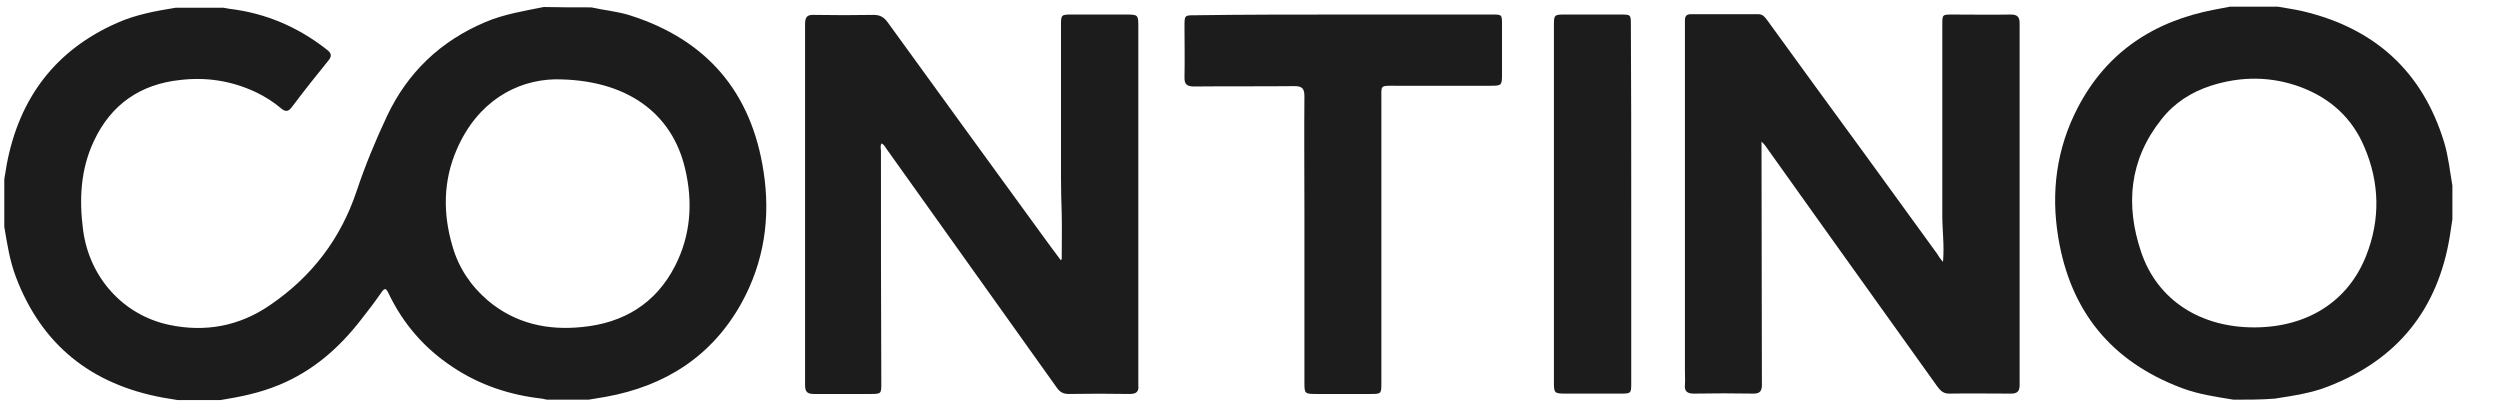 <?xml version="1.0" encoding="UTF-8" standalone="yes"?>
<svg version="1.1" id="Layer_1" xmlns="http://www.w3.org/2000/svg" xmlns:xlink="http://www.w3.org/1999/xlink" x="0px" y="0px" viewBox="13.8 27.34 698.4 113.32" style="enable-background:new 0 0 720 166;" xml:space="preserve">
  <style type="text/css">
	.st0{fill:#1C1C1C;}
</style>
  <g id="WZDO0D.tif">
    <g>
      <path class="st0" d="M179,29.4c3.5,0.8,7.2,1.1,10.7,2.2c21.5,6.8,34,21.4,37.4,43.6c2,12.9,0.2,25.2-6.1,36.7&#xA;&#x9;&#x9;&#x9;c-8.3,15-21.4,23.3-38,26.3c-1.6,0.3-3.2,0.5-4.8,0.8c-3.9,0-7.7,0-11.6,0c-0.5-0.1-1-0.2-1.4-0.3c-9-1-17.4-3.8-24.9-8.8&#xA;&#x9;&#x9;&#x9;c-7.9-5.2-13.9-12.1-18-20.7c-0.7-1.5-1.1-1.4-2-0.1c-1.8,2.6-3.7,5.1-5.6,7.5c-6.2,8-13.5,14.4-23,18.3&#xA;&#x9;&#x9;&#x9;c-5.3,2.2-10.7,3.3-16.3,4.2c-4,0-8,0-12,0c-1.4-0.2-2.8-0.5-4.2-0.7c-19.9-3.7-33.8-14.7-41-33.8c-1.7-4.5-2.4-9.2-3.2-13.9&#xA;&#x9;&#x9;&#x9;c0-4.4,0-8.9,0-13.3c0.2-1.4,0.5-2.8,0.7-4.2c3.5-18.5,13.6-31.9,30.9-39.5c5.2-2.3,10.7-3.3,16.3-4.2c4.4,0,8.9,0,13.3,0&#xA;&#x9;&#x9;&#x9;c0.6,0.1,1.1,0.2,1.7,0.3C88,31,97.1,34.9,105.1,41.2c1.3,1,1.5,1.8,0.4,3.1c-3.5,4.3-6.9,8.6-10.2,13c-1,1.3-1.8,1.3-3,0.3&#xA;&#x9;&#x9;&#x9;c-2.1-1.8-4.5-3.3-7-4.5c-6.8-3.2-13.9-4.3-21.3-3.4C53,50.9,44.8,56.5,40,66.8c-3.7,7.9-4.1,16.2-3,24.7&#xA;&#x9;&#x9;&#x9;c1.7,13.3,11.2,23.9,24.1,26.6c10,2.1,19.5,0.4,28.1-5.5c11.6-7.9,19.7-18.4,24.2-31.8c2.4-7.2,5.3-14.2,8.5-21&#xA;&#x9;&#x9;&#x9;c5.8-12.3,15-21,27.5-26.3c5.2-2.2,10.8-3.1,16.3-4.2C170.2,29.4,174.6,29.4,179,29.4z M168.7,49.5c-10.7,0.3-21.5,6.2-27.3,19.6&#xA;&#x9;&#x9;&#x9;c-3.8,8.7-3.9,17.9-1.2,27c1.7,6,5.1,11.1,9.9,15.2c7.6,6.4,16.6,8.4,26.3,7.4c11.5-1.1,20.6-6.5,26-17.1c4.4-8.6,5-17.8,2.8-27.1&#xA;&#x9;&#x9;&#x9;C201.6,59,188.9,49.4,168.7,49.5z"/>
      <path class="st0" d="M637.8,139c-4.9-0.8-9.9-1.5-14.6-3.3c-19.6-7.4-31-21.4-34.4-42c-2.1-12.7-0.5-24.9,5.5-36.4&#xA;&#x9;&#x9;&#x9;c8.1-15.5,21.3-24.1,38.3-27.3c1.4-0.3,2.8-0.5,4.2-0.8c4.4,0,8.9,0,13.3,0c2.2,0.4,4.5,0.7,6.7,1.2c20.2,4.7,33.7,16.7,39.8,36.7&#xA;&#x9;&#x9;&#x9;c1.2,4,1.6,8.1,2.3,12.1c0,3.1,0,6.3,0,9.4c-0.2,1.5-0.5,3.1-0.7,4.6c-3.3,20.5-14.6,34.6-34,42.1c-4.8,1.9-9.9,2.6-14.9,3.4&#xA;&#x9;&#x9;&#x9;C645.5,139,641.6,139,637.8,139z M643.5,118.8c14.7,0,26.2-7.1,31.3-20c4-10.1,3.8-20.4-0.5-30.4c-3.4-8.1-9.5-13.6-17.7-16.7&#xA;&#x9;&#x9;&#x9;c-8.3-3.1-16.8-3.1-25.2-0.4c-5.5,1.8-10.2,4.8-13.8,9.4c-9,11.3-10.1,24-5.6,37.2C616.6,111.3,628.6,118.8,643.5,118.8z"/>
      <path class="st0" d="M556.6,100.5c0.4-4.7-0.2-8.8-0.2-12.9c0-17.8,0-35.5,0-53.3c0-2.9,0-2.9,2.8-2.9c5.4,0,10.9,0.1,16.3,0&#xA;&#x9;&#x9;&#x9;c1.8,0,2.5,0.6,2.5,2.4c0,33.7,0,67.4,0,101.1c0,1.7-0.6,2.4-2.4,2.4c-5.8,0-11.6-0.1-17.3,0c-1.6,0-2.4-0.8-3.3-2&#xA;&#x9;&#x9;&#x9;c-10.8-15.1-21.6-30.2-32.4-45.3c-5.1-7.2-10.3-14.4-15.4-21.6c-0.3-0.5-0.7-0.9-1.3-1.5c0,1.3,0,2.3,0,3.3&#xA;&#x9;&#x9;&#x9;c0,21.6,0.1,43.1,0.1,64.7c0,1.7-0.6,2.4-2.3,2.4c-5.6-0.1-11.1-0.1-16.7,0c-1.8,0-2.7-0.6-2.5-2.5c0.1-1.3,0-2.6,0-3.9&#xA;&#x9;&#x9;&#x9;c0-31.8,0-63.7,0-95.5c0-0.8,0-1.6,0-2.4c0-1.1,0.4-1.7,1.7-1.7c6.3,0,12.6,0,18.8,0c1.3,0,1.9,0.9,2.5,1.7&#xA;&#x9;&#x9;&#x9;c9,12.4,18,24.8,27.1,37.2c6.8,9.4,13.6,18.7,20.4,28.1C555.4,99,555.8,99.6,556.6,100.5z"/>
      <path class="st0" d="M310.4,99.8c0-4.3,0.1-8.6,0-12.9c-0.1-3.2-0.2-6.4-0.2-9.6c0-14.3,0-28.7,0-43c0-2.8,0.1-2.9,2.9-2.9&#xA;&#x9;&#x9;&#x9;c5,0,10,0,15,0c3.7,0,3.7,0,3.7,3.6c0,33,0,65.9,0,98.9c0,0.4,0,0.7,0,1.1c0.2,1.8-0.6,2.4-2.4,2.4c-5.7-0.1-11.4-0.1-17.1,0&#xA;&#x9;&#x9;&#x9;c-1.5,0-2.5-0.6-3.3-1.8c-15.8-22.2-31.7-44.4-47.5-66.6c-0.4-0.6-0.7-1.2-1.4-1.6c-0.5,0.7-0.2,1.4-0.2,2.1&#xA;&#x9;&#x9;&#x9;c0,21.6,0,43.3,0.1,64.9c0,2.9,0,3-3,3c-5.3,0-10.6,0-15.8,0c-1.9,0-2.5-0.6-2.5-2.5c0-33.6,0-67.2,0-100.8c0-1.9,0.5-2.7,2.5-2.6&#xA;&#x9;&#x9;&#x9;c5.6,0.1,11.1,0.1,16.7,0c1.8,0,2.9,0.7,3.9,2.1c14.3,19.8,28.7,39.5,43,59.2c1.8,2.5,3.6,4.9,5.4,7.3&#xA;&#x9;&#x9;&#x9;C310.1,99.9,310.2,99.9,310.4,99.8z"/>
      <path class="st0" d="M389.1,31.4c13.8,0,27.7,0,41.5,0c2.8,0,2.8,0,2.8,2.9c0,4.6,0,9.1,0,13.7c0,3.2-0.1,3.3-3.2,3.3&#xA;&#x9;&#x9;&#x9;c-8.8,0-17.7,0-26.5,0c-4.5,0-4-0.3-4,4.1c0,26.3,0,52.5,0,78.8c0,3.2,0,3.2-3.2,3.2c-5,0-10,0-15,0c-3.2,0-3.3-0.1-3.3-3.2&#xA;&#x9;&#x9;&#x9;c0-15.9,0-31.8,0-47.7c0-10.8-0.1-21.5,0-32.3c0-2.2-0.7-2.8-2.8-2.8c-9.3,0.1-18.7,0-28,0.1c-2,0-2.8-0.6-2.7-2.7&#xA;&#x9;&#x9;&#x9;c0.1-4.7,0-9.4,0-14.1c0-3.1,0-3.1,3-3.1C361.5,31.4,375.3,31.4,389.1,31.4z"/>
      <path class="st0" d="M469.5,84.4c0,16.6,0,33.3,0,49.9c0,2.9,0,3-3,3c-5.1,0-10.1,0-15.2,0c-3.3,0-3.4-0.1-3.4-3.3&#xA;&#x9;&#x9;&#x9;c0-26.9,0-53.8,0-80.7c0-6.2,0-12.4,0-18.6c0-3.2,0-3.3,3.1-3.3c5.1,0,10.3,0,15.4,0c3,0,3,0,3,2.9&#xA;&#x9;&#x9;&#x9;C469.5,51,469.5,67.7,469.5,84.4z"/>
    </g>
  </g>
</svg>